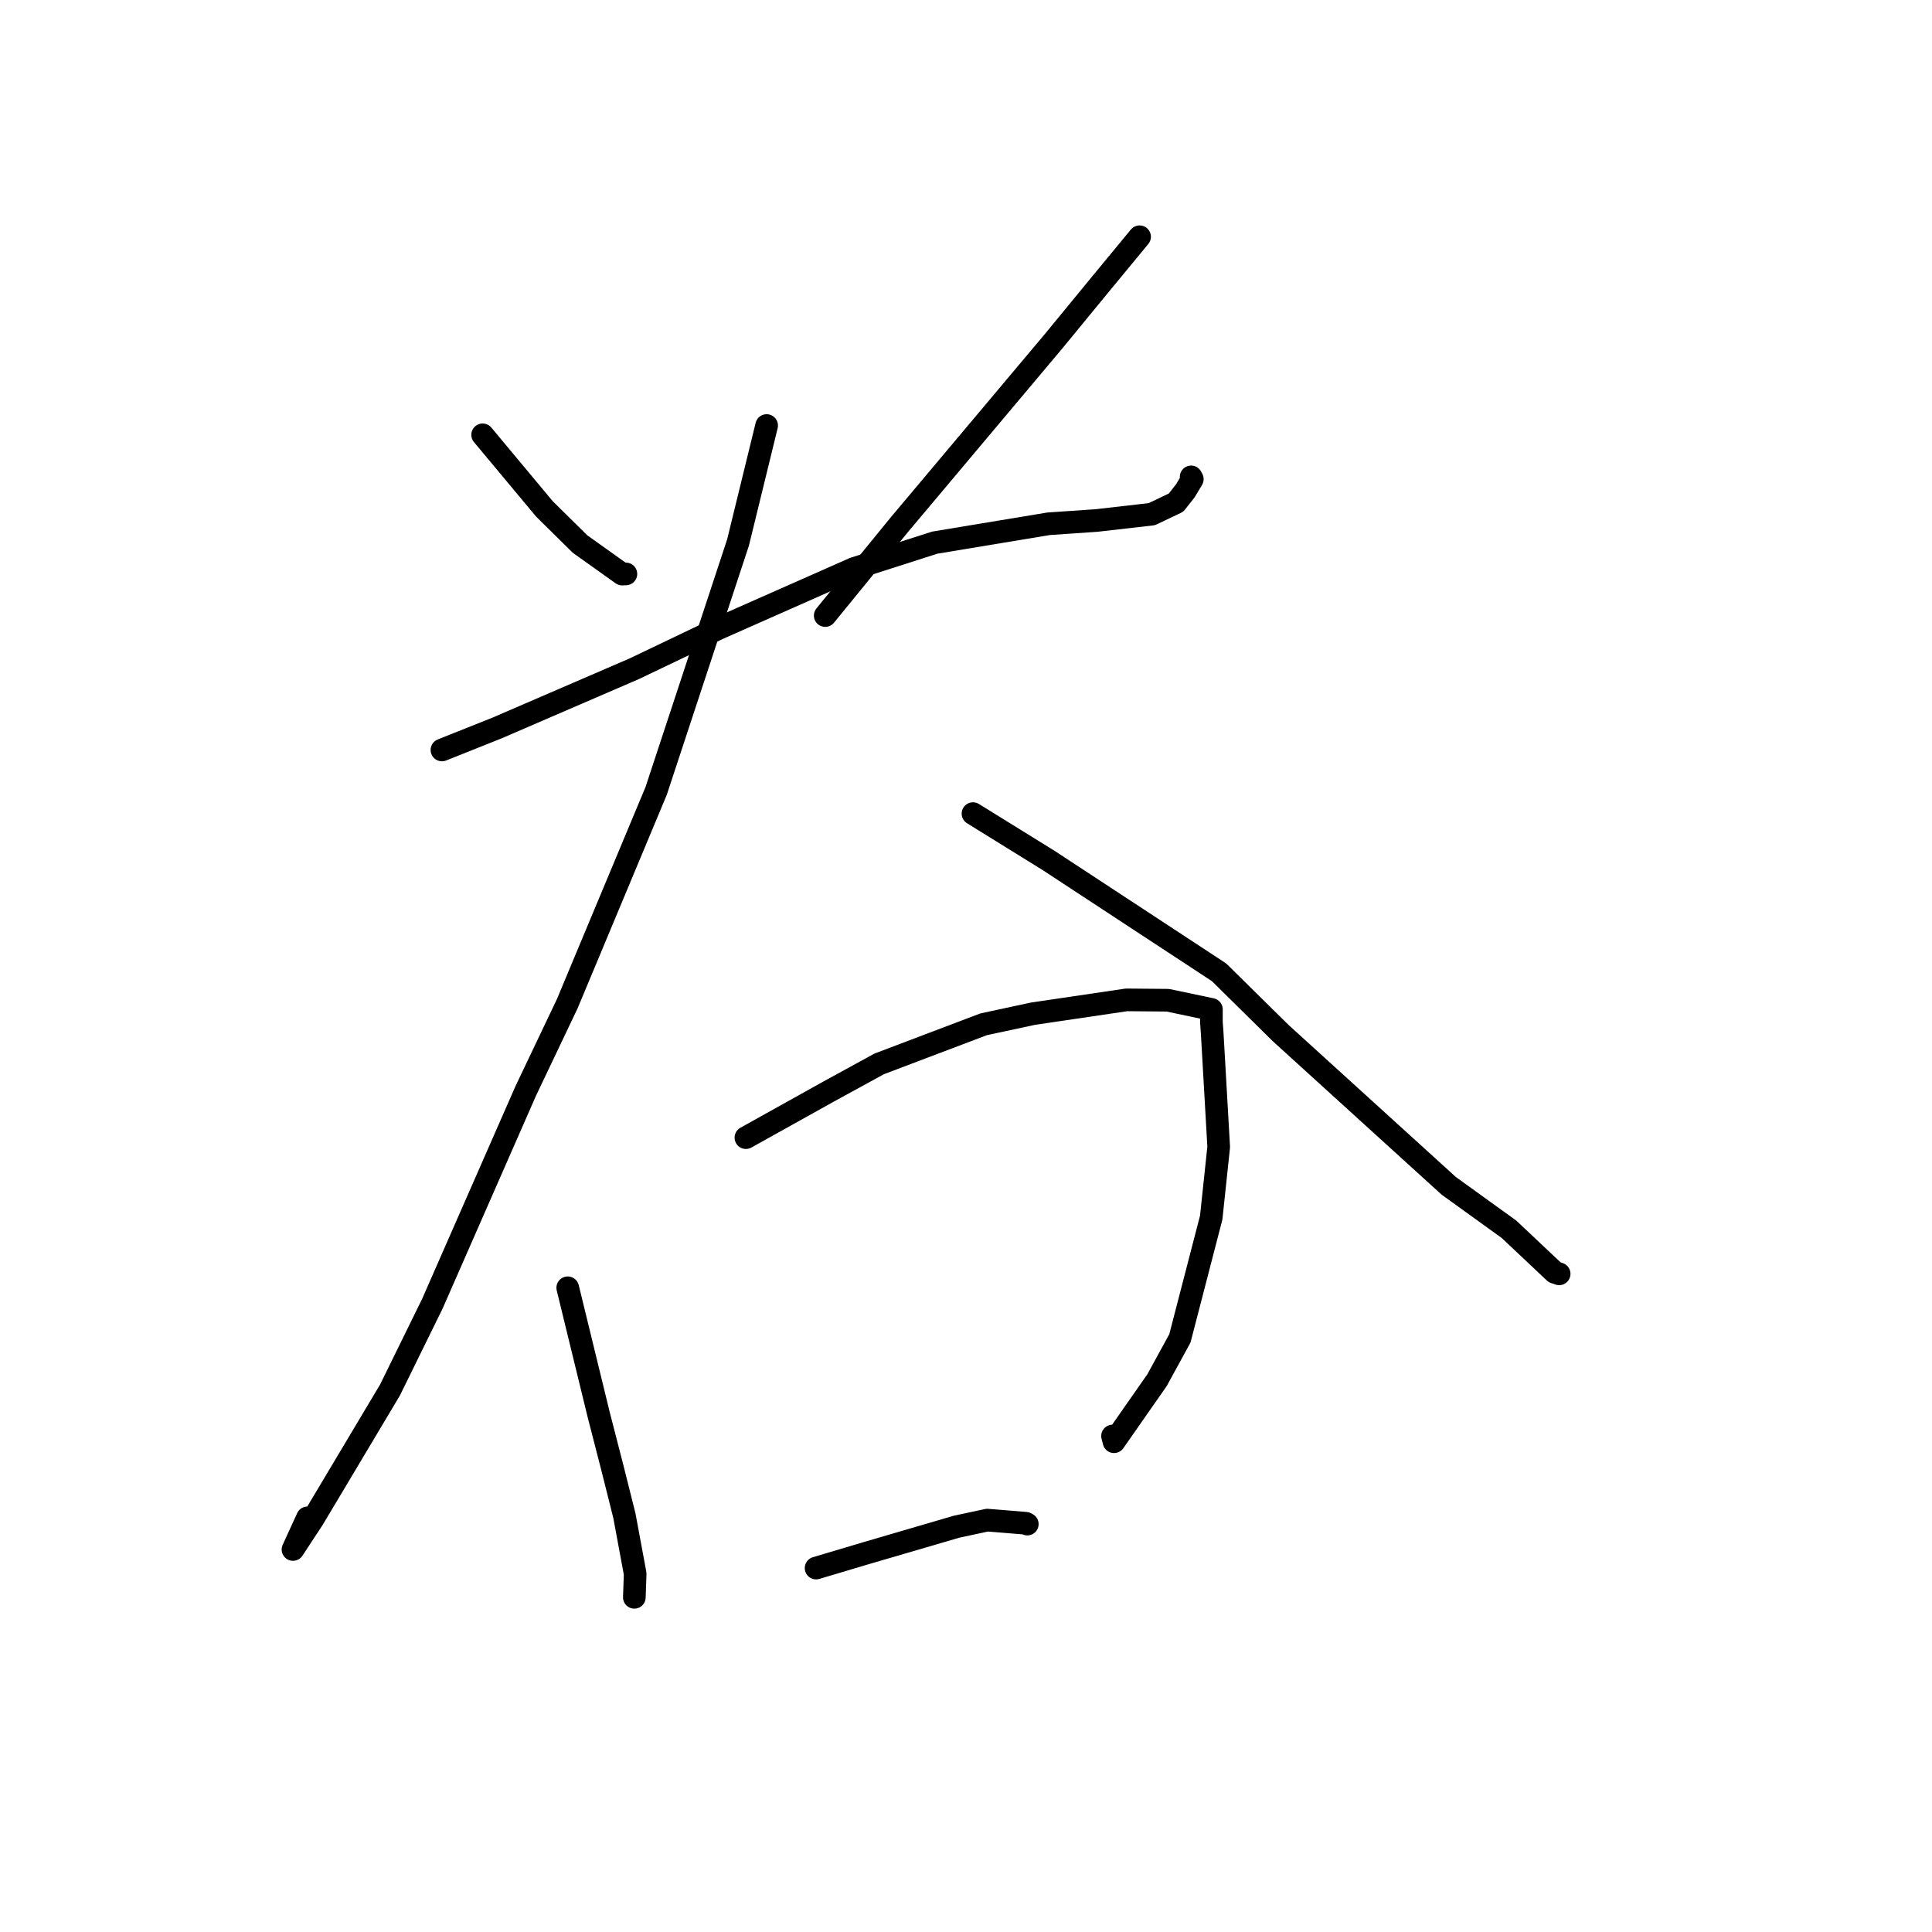 <?xml version="1.0" standalone="no"?>
    <svg width="256" height="256" xmlns="http://www.w3.org/2000/svg" version="1.1">
    <polyline stroke="black" stroke-width="3" stroke-linecap="round" fill="transparent" stroke-linejoin="round" points="63.953 57.615 72.146 67.44 76.862 72.094 82.445 76.071 82.935 76.049 " />
        <polyline stroke="black" stroke-width="3" stroke-linecap="round" fill="transparent" stroke-linejoin="round" points="151.001 31.371 145.798 37.678 139.597 45.227 119.209 69.477 110.242 80.466 109.345 81.564 " />
        <polyline stroke="black" stroke-width="3" stroke-linecap="round" fill="transparent" stroke-linejoin="round" points="58.56 99.375 65.851 96.467 84.052 88.609 95.27 83.244 113.15 75.335 123.855 71.904 138.95 69.402 145.315 68.967 152.617 68.132 155.833 66.6 157.056 65.045 157.988 63.488 157.83 63.192 " />
        <polyline stroke="black" stroke-width="3" stroke-linecap="round" fill="transparent" stroke-linejoin="round" points="101.585 56.385 97.797 71.872 86.943 104.802 75.168 132.991 69.666 144.551 57.293 172.745 51.677 184.183 41.5 201.237 38.823 205.316 40.742 201.12 " />
        <polyline stroke="black" stroke-width="3" stroke-linecap="round" fill="transparent" stroke-linejoin="round" points="128.926 107.809 138.956 114.021 161.526 128.832 169.72 136.912 191.958 157.123 199.942 162.881 205.992 168.58 206.537 168.77 206.595 168.79 206.596 168.791 " />
        <polyline stroke="black" stroke-width="3" stroke-linecap="round" fill="transparent" stroke-linejoin="round" points="75.228 170.638 79.337 187.482 81.207 194.742 82.735 200.838 84.163 208.532 84.06 211.46 84.053 211.654 " />
        <polyline stroke="black" stroke-width="3" stroke-linecap="round" fill="transparent" stroke-linejoin="round" points="98.837 150.743 109.807 144.63 116.498 140.97 130.34 135.724 136.866 134.322 149.267 132.488 154.739 132.536 160.518 133.753 160.516 135.434 160.626 136.968 161.484 151.974 160.492 161.337 156.341 177.346 153.313 182.879 147.615 191.038 147.417 190.278 " />
        <polyline stroke="black" stroke-width="3" stroke-linecap="round" fill="transparent" stroke-linejoin="round" points="108.136 207.777 114.756 205.805 126.728 202.302 130.814 201.424 135.927 201.842 136.122 201.951 " />
        </svg>